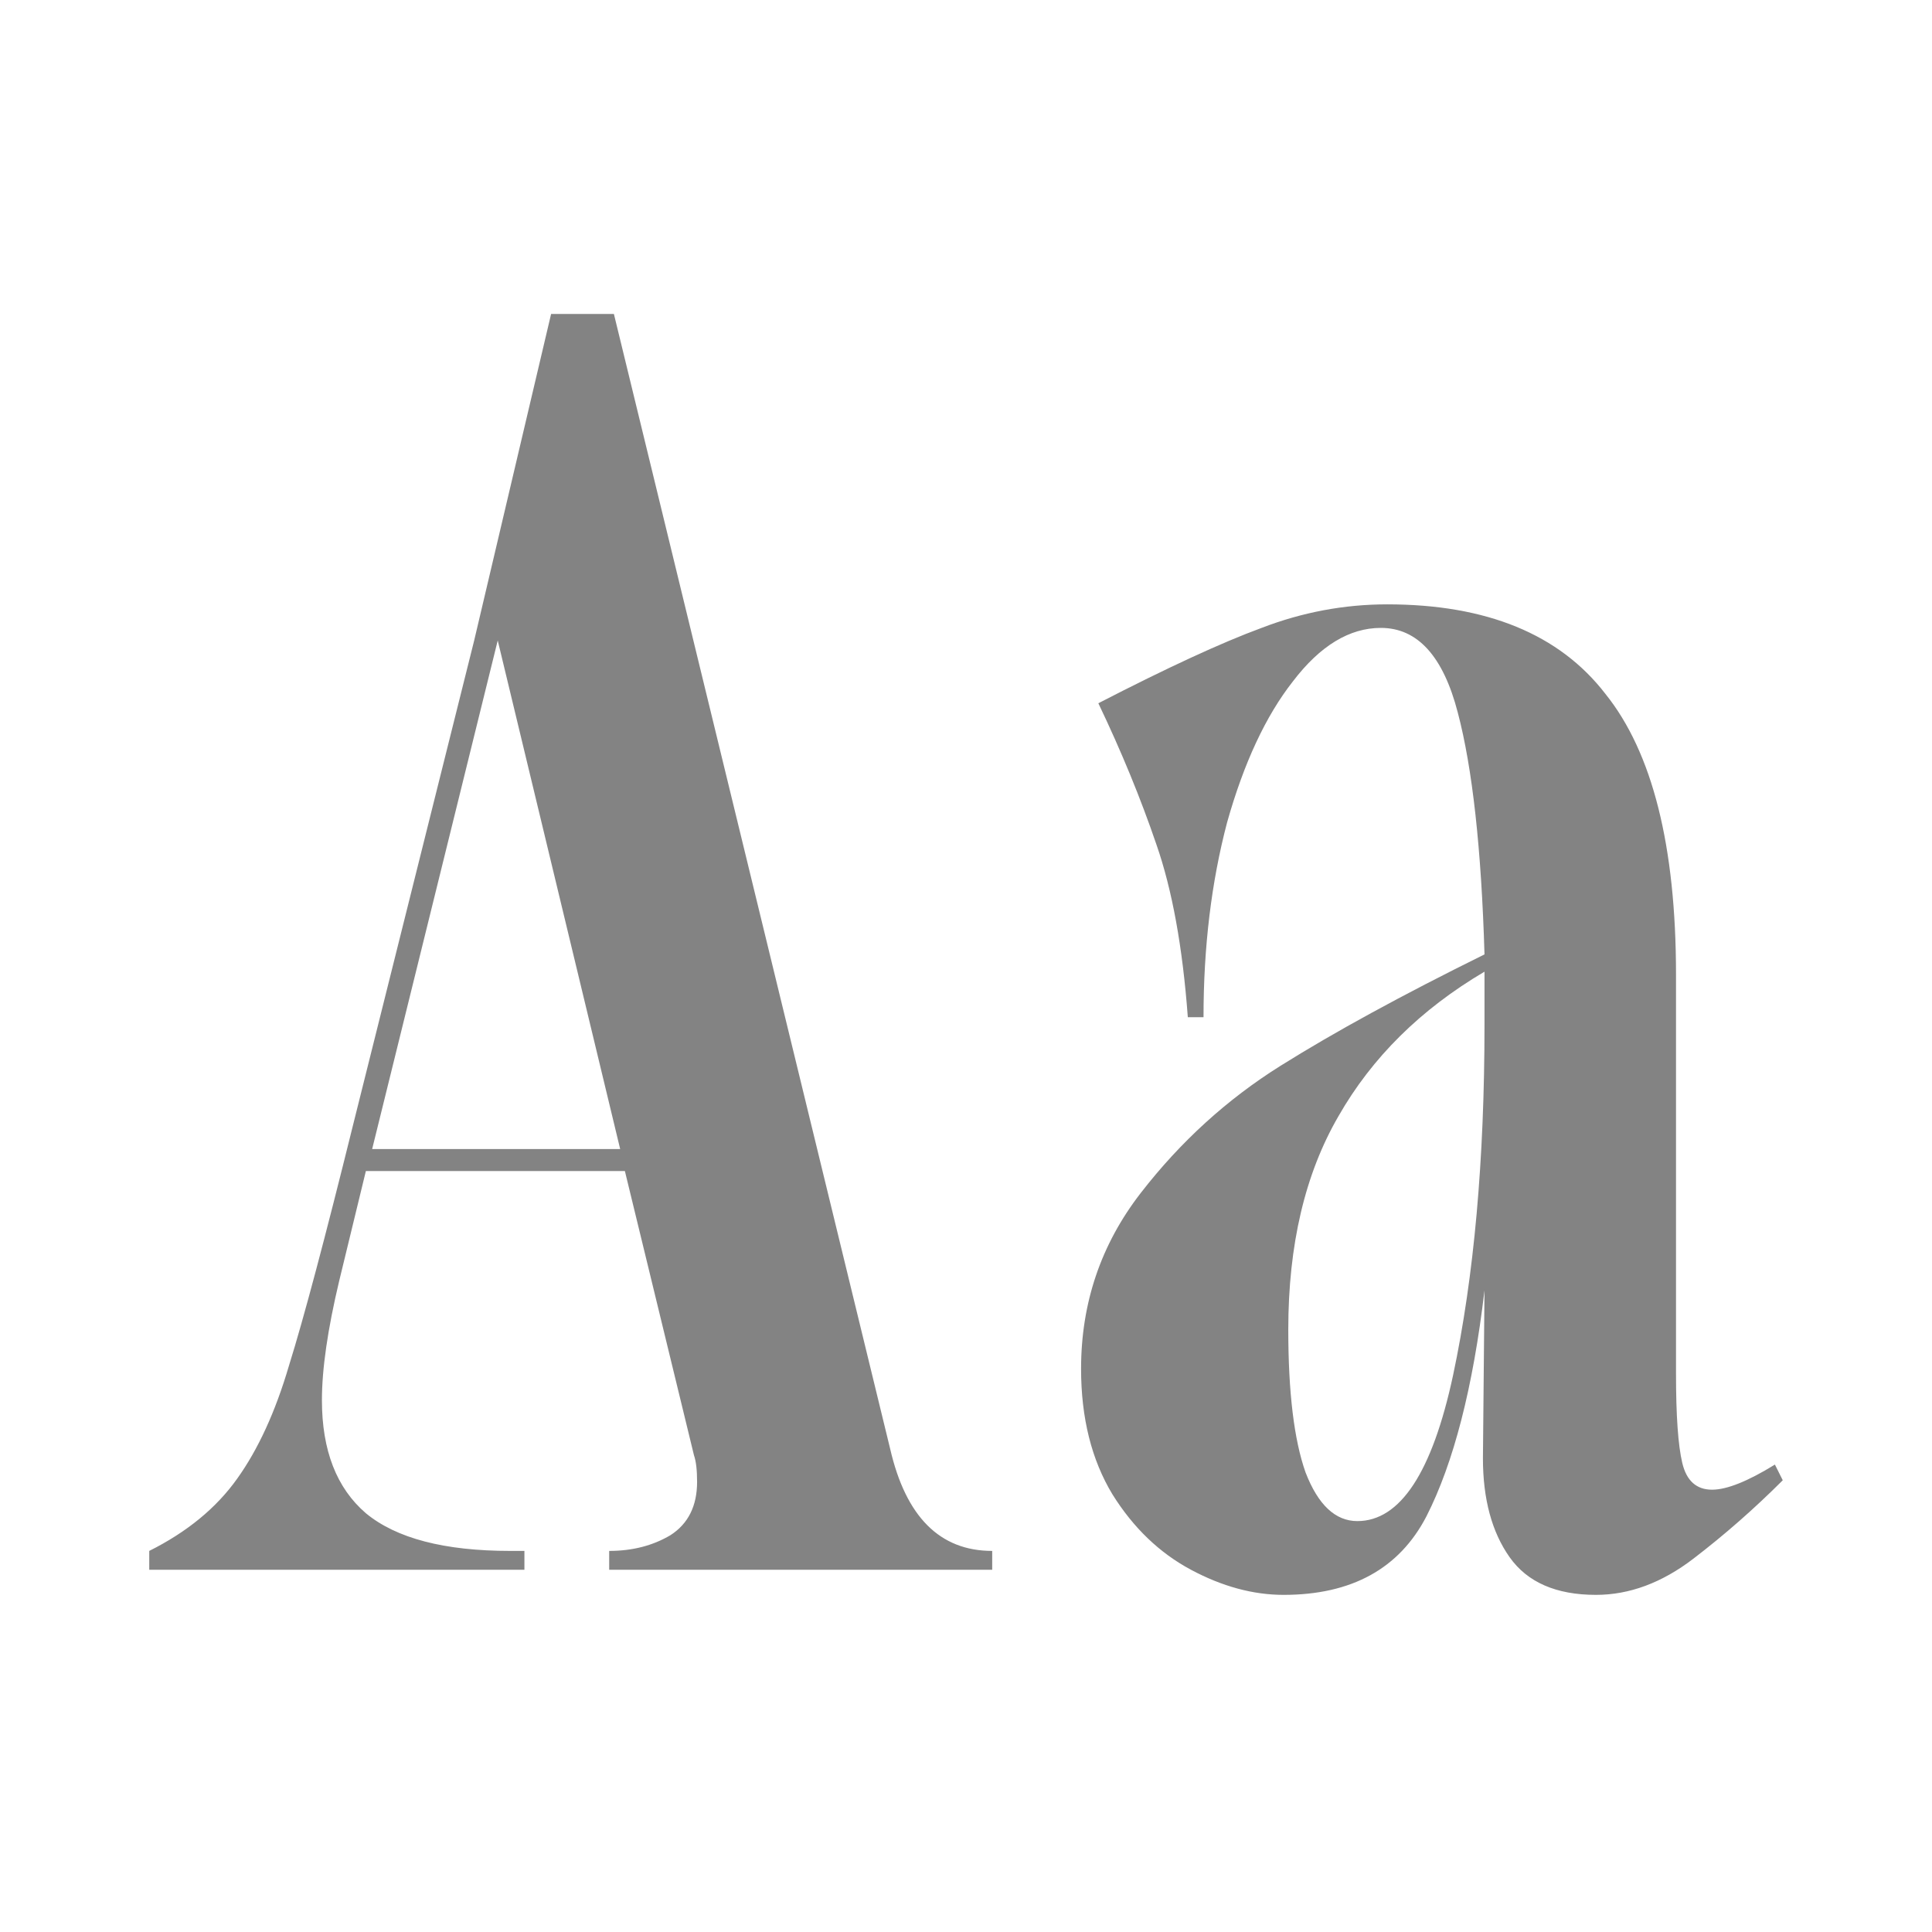 <svg width="16" height="16" viewBox="0 0 16 16" fill="none" xmlns="http://www.w3.org/2000/svg">
<rect width="16" height="16" fill=""/>
<path d="M1.236 12.844C1.548 12.688 1.791 12.489 1.964 12.246C2.138 12.003 2.281 11.691 2.393 11.31C2.515 10.92 2.692 10.253 2.926 9.308L3.927 5.304L4.564 2.6H5.084L7.372 11.999C7.502 12.562 7.784 12.844 8.217 12.844V13H5.045V12.844C5.236 12.844 5.405 12.801 5.552 12.714C5.7 12.619 5.773 12.471 5.773 12.272C5.773 12.177 5.765 12.103 5.747 12.051L5.175 9.698H3.03L2.809 10.608C2.714 11.007 2.666 11.336 2.666 11.596C2.666 12.012 2.788 12.324 3.03 12.532C3.282 12.74 3.68 12.844 4.226 12.844H4.343V13H1.236V12.844ZM5.136 9.516L4.122 5.304L3.082 9.516H5.136ZM10.63 13.208C10.379 13.208 10.123 13.139 9.863 13C9.603 12.861 9.386 12.653 9.213 12.376C9.04 12.09 8.953 11.743 8.953 11.336C8.953 10.79 9.118 10.305 9.447 9.88C9.776 9.455 10.162 9.104 10.604 8.827C11.046 8.55 11.609 8.242 12.294 7.904C12.268 7.029 12.194 6.361 12.073 5.902C11.952 5.434 11.739 5.2 11.436 5.2C11.176 5.2 10.933 5.347 10.708 5.642C10.483 5.928 10.301 6.318 10.162 6.812C10.032 7.306 9.967 7.843 9.967 8.424H9.837C9.794 7.843 9.707 7.367 9.577 6.994C9.447 6.613 9.287 6.223 9.096 5.824C9.668 5.529 10.119 5.321 10.448 5.2C10.786 5.07 11.133 5.005 11.488 5.005C12.311 5.005 12.914 5.252 13.295 5.746C13.685 6.231 13.88 7.007 13.88 8.073V10.959V11.375C13.88 11.722 13.897 11.969 13.932 12.116C13.967 12.263 14.049 12.337 14.179 12.337C14.3 12.337 14.474 12.268 14.699 12.129L14.764 12.259C14.53 12.493 14.283 12.71 14.023 12.909C13.763 13.108 13.494 13.208 13.217 13.208C12.888 13.208 12.649 13.104 12.502 12.896C12.355 12.688 12.281 12.415 12.281 12.077L12.294 10.686C12.199 11.492 12.038 12.116 11.813 12.558C11.588 12.991 11.193 13.208 10.63 13.208ZM10.669 11.011C10.669 11.531 10.717 11.925 10.812 12.194C10.916 12.463 11.059 12.597 11.241 12.597C11.596 12.597 11.861 12.194 12.034 11.388C12.207 10.573 12.294 9.607 12.294 8.489V8.047C11.765 8.359 11.362 8.758 11.085 9.243C10.808 9.72 10.669 10.309 10.669 11.011Z" fill="#838383"/>
</svg>
